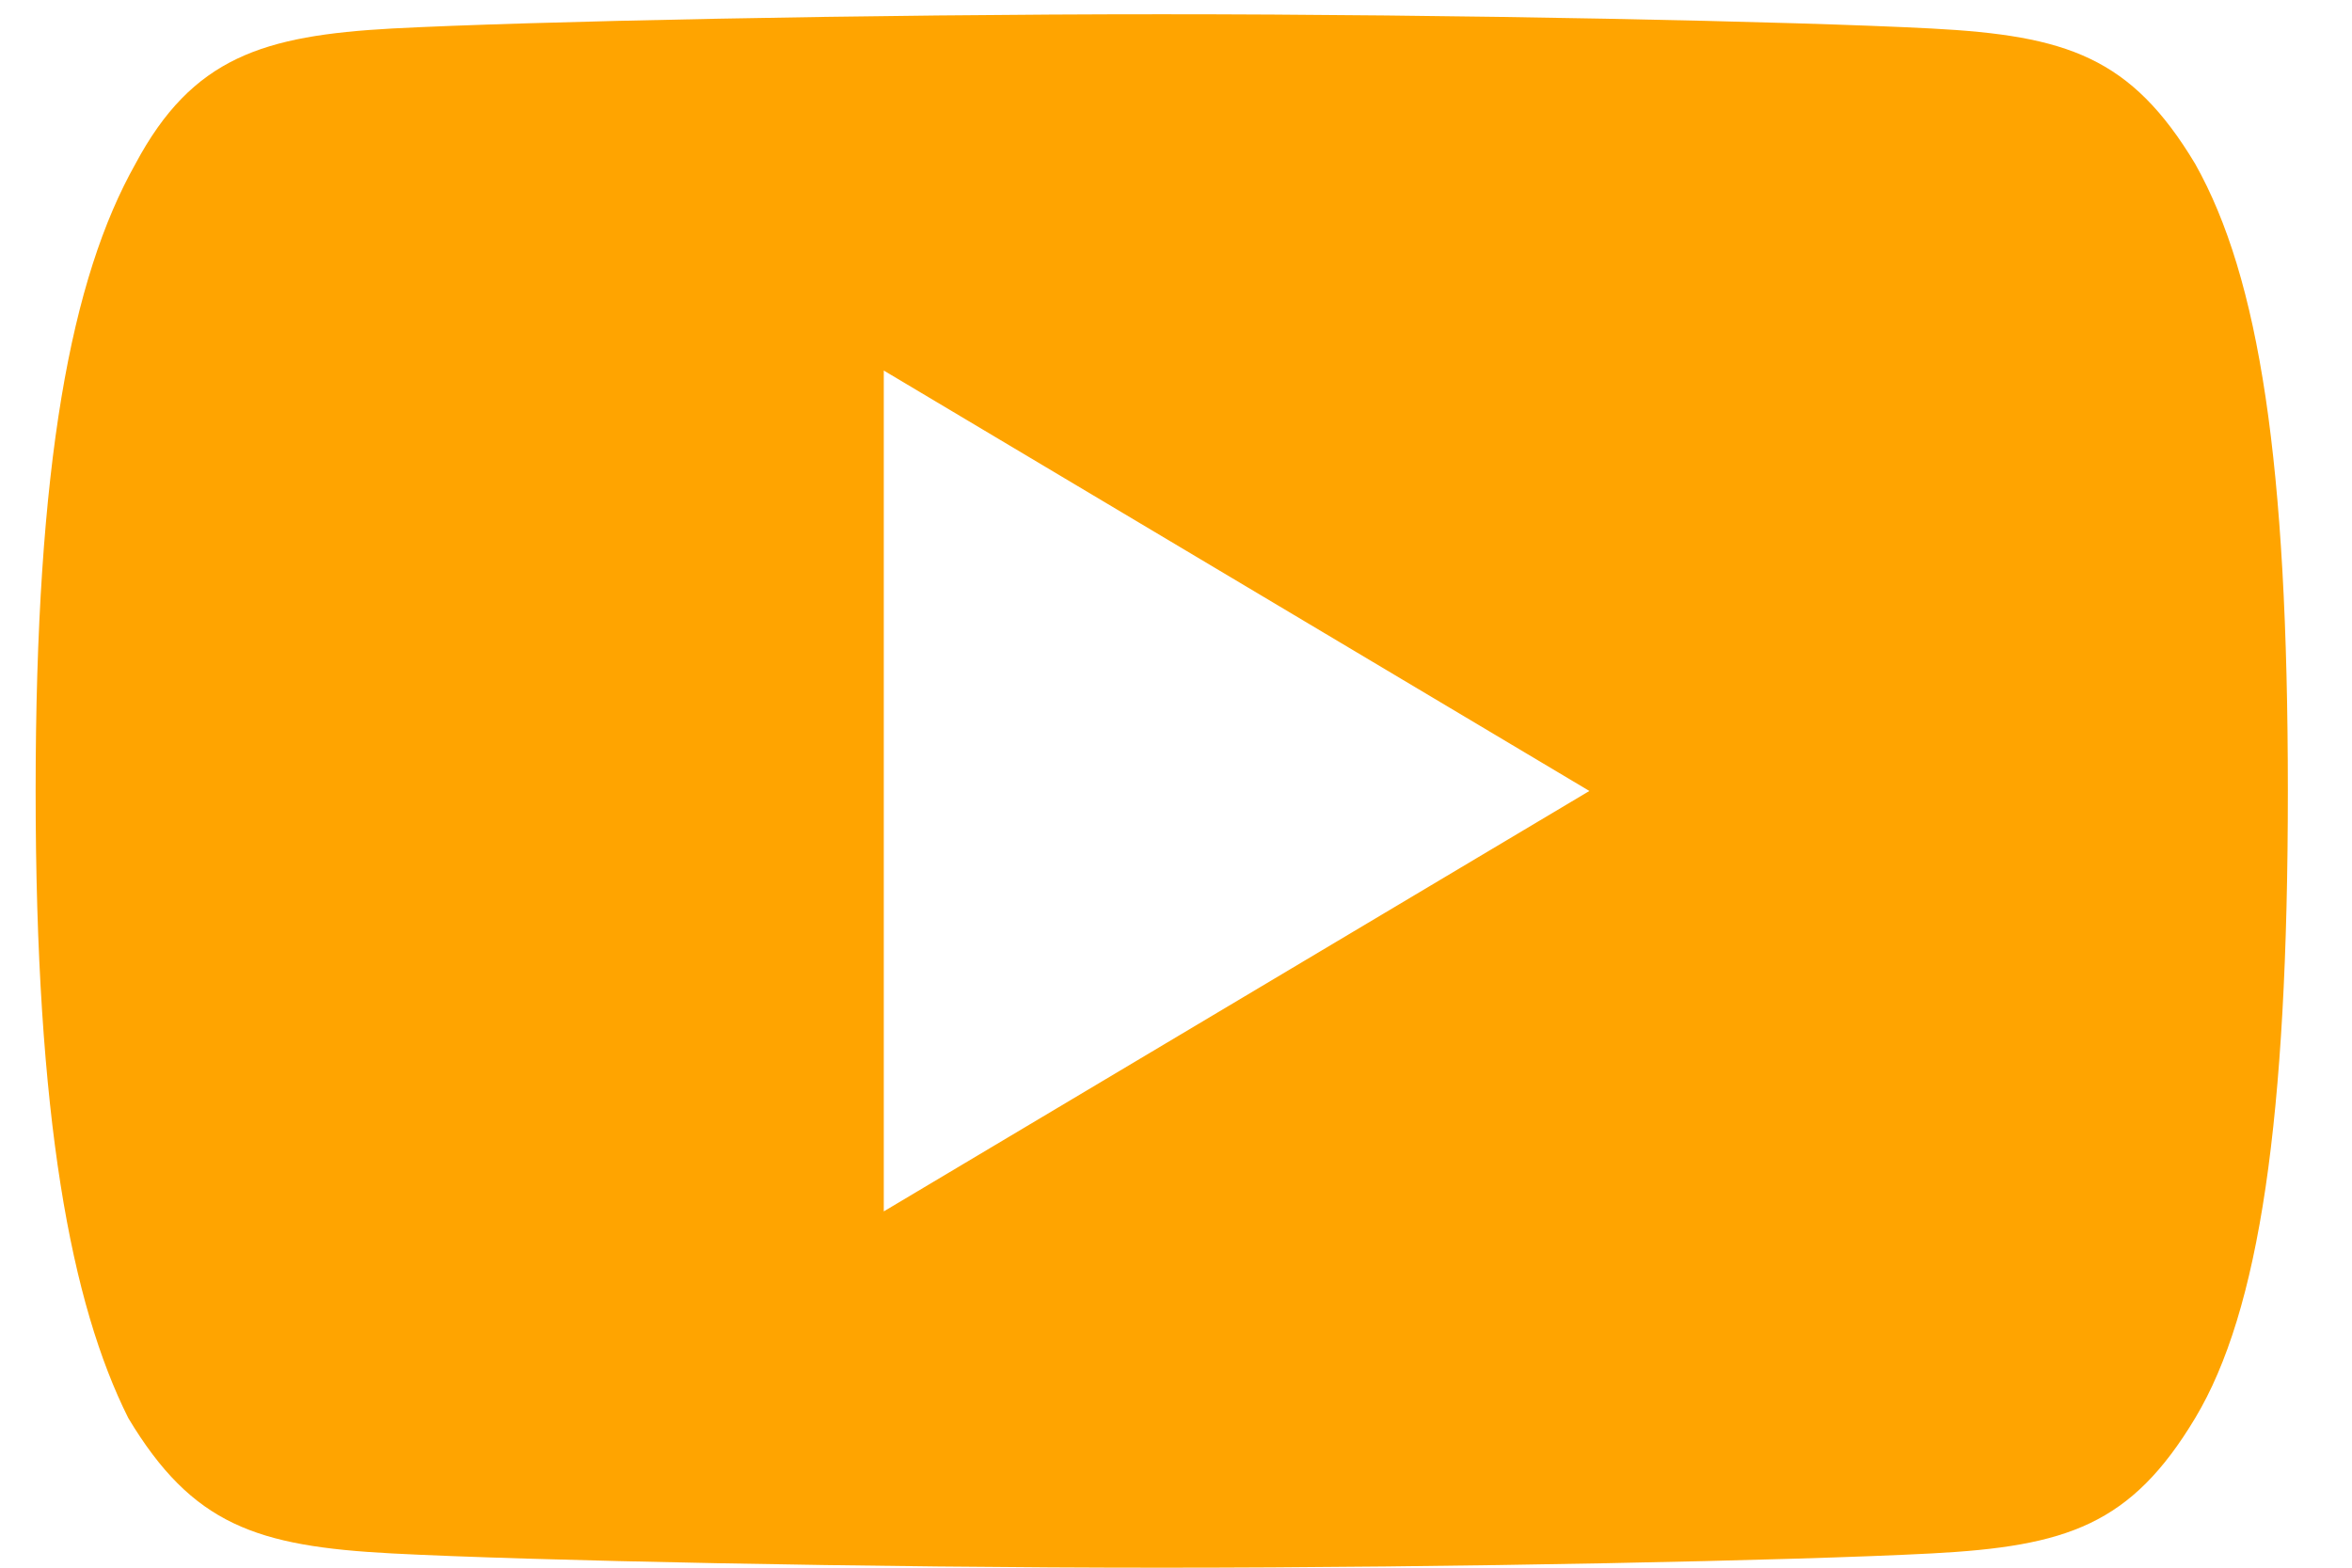 <?xml version="1.0" encoding="utf-8"?>
<!-- Generator: Adobe Illustrator 24.0.2, SVG Export Plug-In . SVG Version: 6.00 Build 0)  -->
<svg version="1.1" id="Layer_1" xmlns="http://www.w3.org/2000/svg" xmlns:xlink="http://www.w3.org/1999/xlink" x="0px" y="0px"
	 width="33px" height="22px" viewBox="0 0 33 22" style="enable-background:new 0 0 33 22;" xml:space="preserve">
<style type="text/css">
	.st0{fill:#FFA400;}
</style>
<path class="st0" d="M30.8,2.3c-0.9-1.5-1.8-1.8-3.7-1.9c-1.9-0.1-6.7-0.2-10.8-0.2S7.4,0.3,5.5,0.4C3.7,0.5,2.7,0.8,1.9,2.3
	C1,3.9,0.5,6.5,0.5,11.1l0,0l0,0l0,0c0,4.6,0.5,7.2,1.3,8.8c0.9,1.5,1.8,1.8,3.7,1.9S12.2,22,16.3,22s8.9-0.1,10.8-0.2
	s2.8-0.4,3.7-1.9c0.9-1.5,1.3-4.2,1.3-8.8l0,0l0,0C32.1,6.5,31.7,3.9,30.8,2.3z M12.4,17V5.2l9.9,5.9L12.4,17z"/>
</svg>
